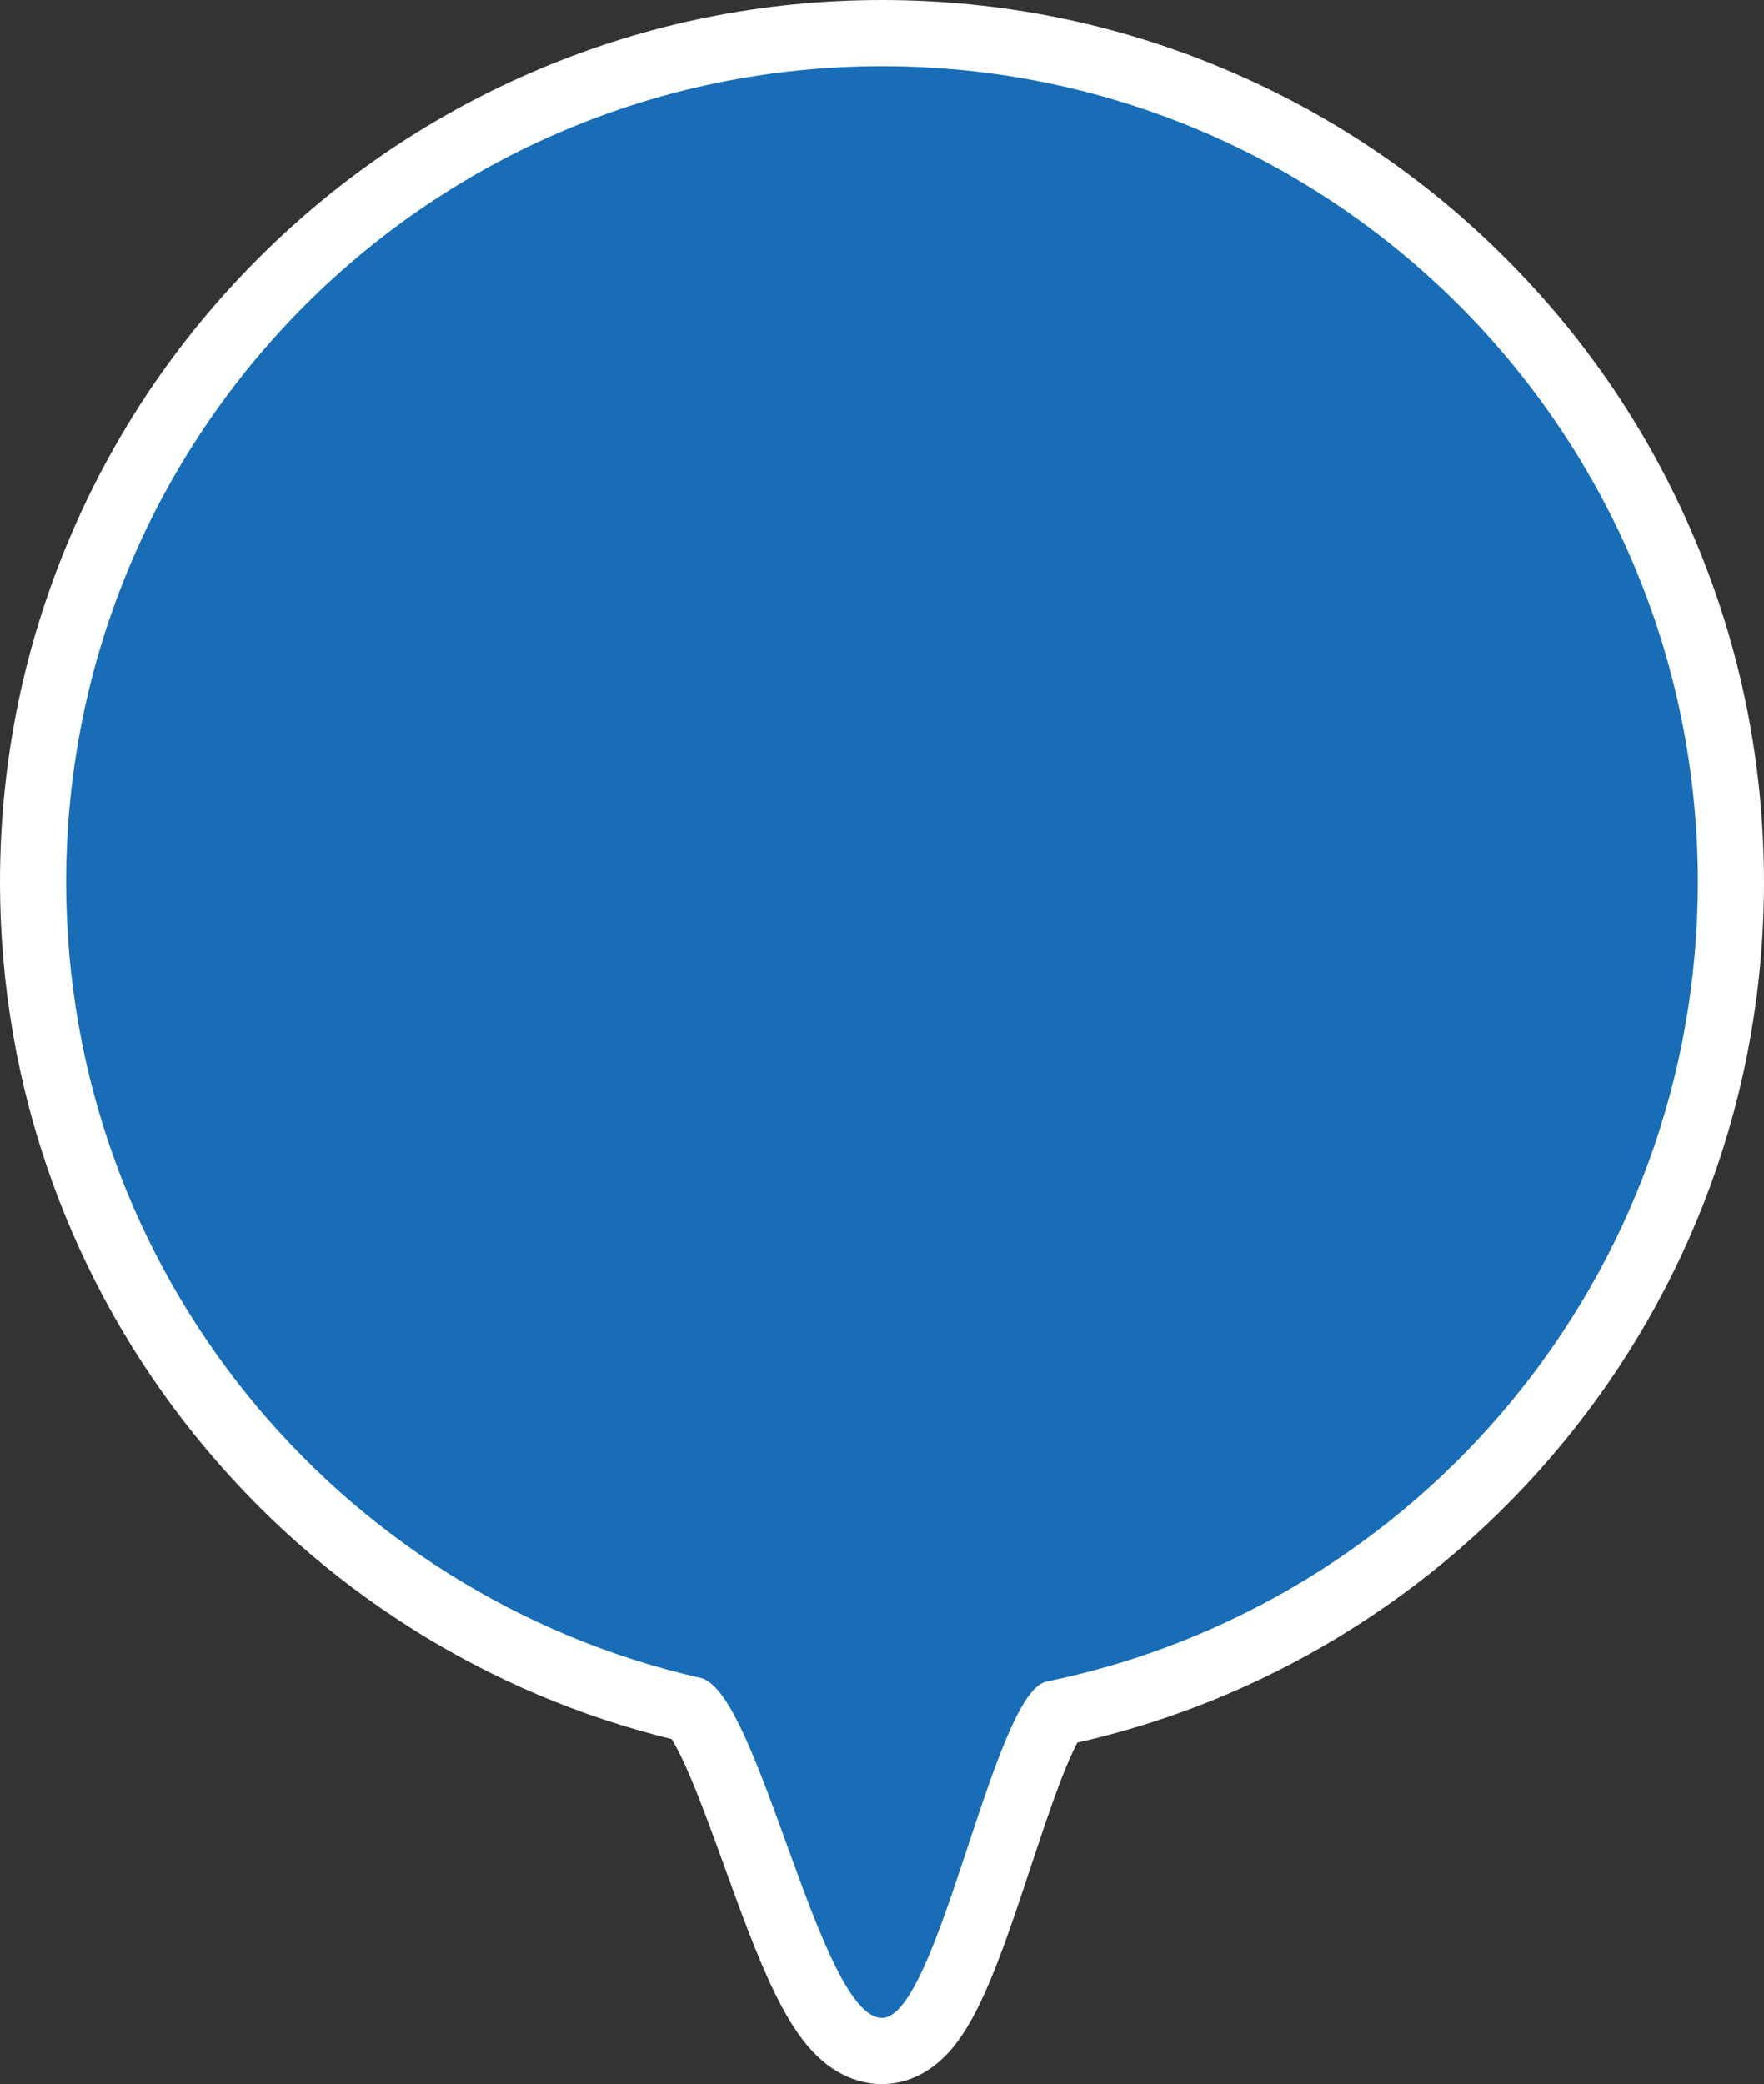 <svg xmlns="http://www.w3.org/2000/svg" width="80" height="94.5" viewBox="0 0 80 94.5">
  <rect x="0" y="0" width="80" height="94.5" fill="#333333" stroke="none"/>
  <g id="Path_2" data-name="Path 2" transform="translate(-251.209 -27.098)" fill="#186db6" stroke-miterlimit="10">
    <path d="M 291.209 120.098 C 289.51 120.098 288.428 118.318 287.674 116.767 C 286.917 115.208 286.177 113.168 285.462 111.194 C 284.887 109.609 284.293 107.97 283.728 106.697 C 283.056 105.185 282.662 104.734 282.535 104.617 C 278.352 103.653 274.384 102.003 270.739 99.711 C 267.129 97.44 263.937 94.605 261.252 91.283 C 258.543 87.931 256.431 84.184 254.977 80.147 C 253.472 75.969 252.709 71.578 252.709 67.098 C 252.709 61.901 253.727 56.859 255.735 52.112 C 257.674 47.527 260.45 43.41 263.986 39.875 C 267.521 36.339 271.638 33.563 276.223 31.624 C 280.97 29.616 286.012 28.598 291.209 28.598 C 296.406 28.598 301.448 29.616 306.196 31.624 C 310.78 33.563 314.898 36.339 318.433 39.875 C 321.968 43.41 324.744 47.527 326.683 52.112 C 328.691 56.859 329.709 61.901 329.709 67.098 C 329.709 71.647 328.923 76.101 327.372 80.335 C 325.874 84.427 323.702 88.213 320.917 91.588 C 318.154 94.935 314.876 97.773 311.174 100.023 C 307.451 102.285 303.407 103.884 299.155 104.777 C 299.017 104.934 298.663 105.431 298.091 106.847 C 297.583 108.105 297.051 109.712 296.536 111.267 C 295.891 113.212 295.225 115.223 294.545 116.757 C 293.812 118.409 292.843 120.098 291.209 120.098 Z" stroke="none"/>
    <path d="M 291.209 30.098 C 270.775 30.098 254.209 46.664 254.209 67.098 C 254.209 84.706 266.509 99.441 282.985 103.181 C 285.63 103.781 288.382 118.598 291.209 118.598 C 293.763 118.598 296.257 103.839 298.666 103.346 C 315.526 99.896 328.209 84.978 328.209 67.098 C 328.209 46.664 311.644 30.098 291.209 30.098 M 291.209 27.098 C 296.608 27.098 301.847 28.156 306.78 30.243 C 311.543 32.258 315.821 35.141 319.493 38.814 C 323.166 42.487 326.05 46.764 328.064 51.528 C 330.151 56.461 331.209 61.699 331.209 67.098 C 331.209 71.824 330.392 76.451 328.781 80.851 C 327.224 85.103 324.968 89.036 322.074 92.543 C 319.204 96.02 315.799 98.968 311.953 101.305 C 308.262 103.548 304.269 105.163 300.072 106.112 C 299.916 106.401 299.676 106.902 299.35 107.742 C 298.9 108.9 298.422 110.343 297.96 111.738 C 297.304 113.718 296.626 115.764 295.916 117.365 C 295.463 118.387 295.038 119.142 294.579 119.744 C 293.409 121.276 292.101 121.598 291.209 121.598 C 290.331 121.598 289.028 121.293 287.811 119.838 C 287.309 119.237 286.823 118.447 286.325 117.423 C 285.534 115.793 284.78 113.715 284.052 111.705 C 283.516 110.227 283.01 108.832 282.513 107.664 C 282.116 106.733 281.838 106.222 281.671 105.953 C 277.517 104.937 273.574 103.266 269.941 100.981 C 266.19 98.622 262.874 95.676 260.085 92.226 C 257.271 88.743 255.077 84.85 253.566 80.655 C 252.002 76.313 251.209 71.752 251.209 67.098 C 251.209 61.699 252.267 56.461 254.354 51.527 C 256.369 46.764 259.252 42.487 262.925 38.814 C 266.598 35.141 270.875 32.258 275.638 30.243 C 280.572 28.156 285.81 27.098 291.209 27.098 Z" stroke="none" fill="#fff"/>
  </g>
</svg>
